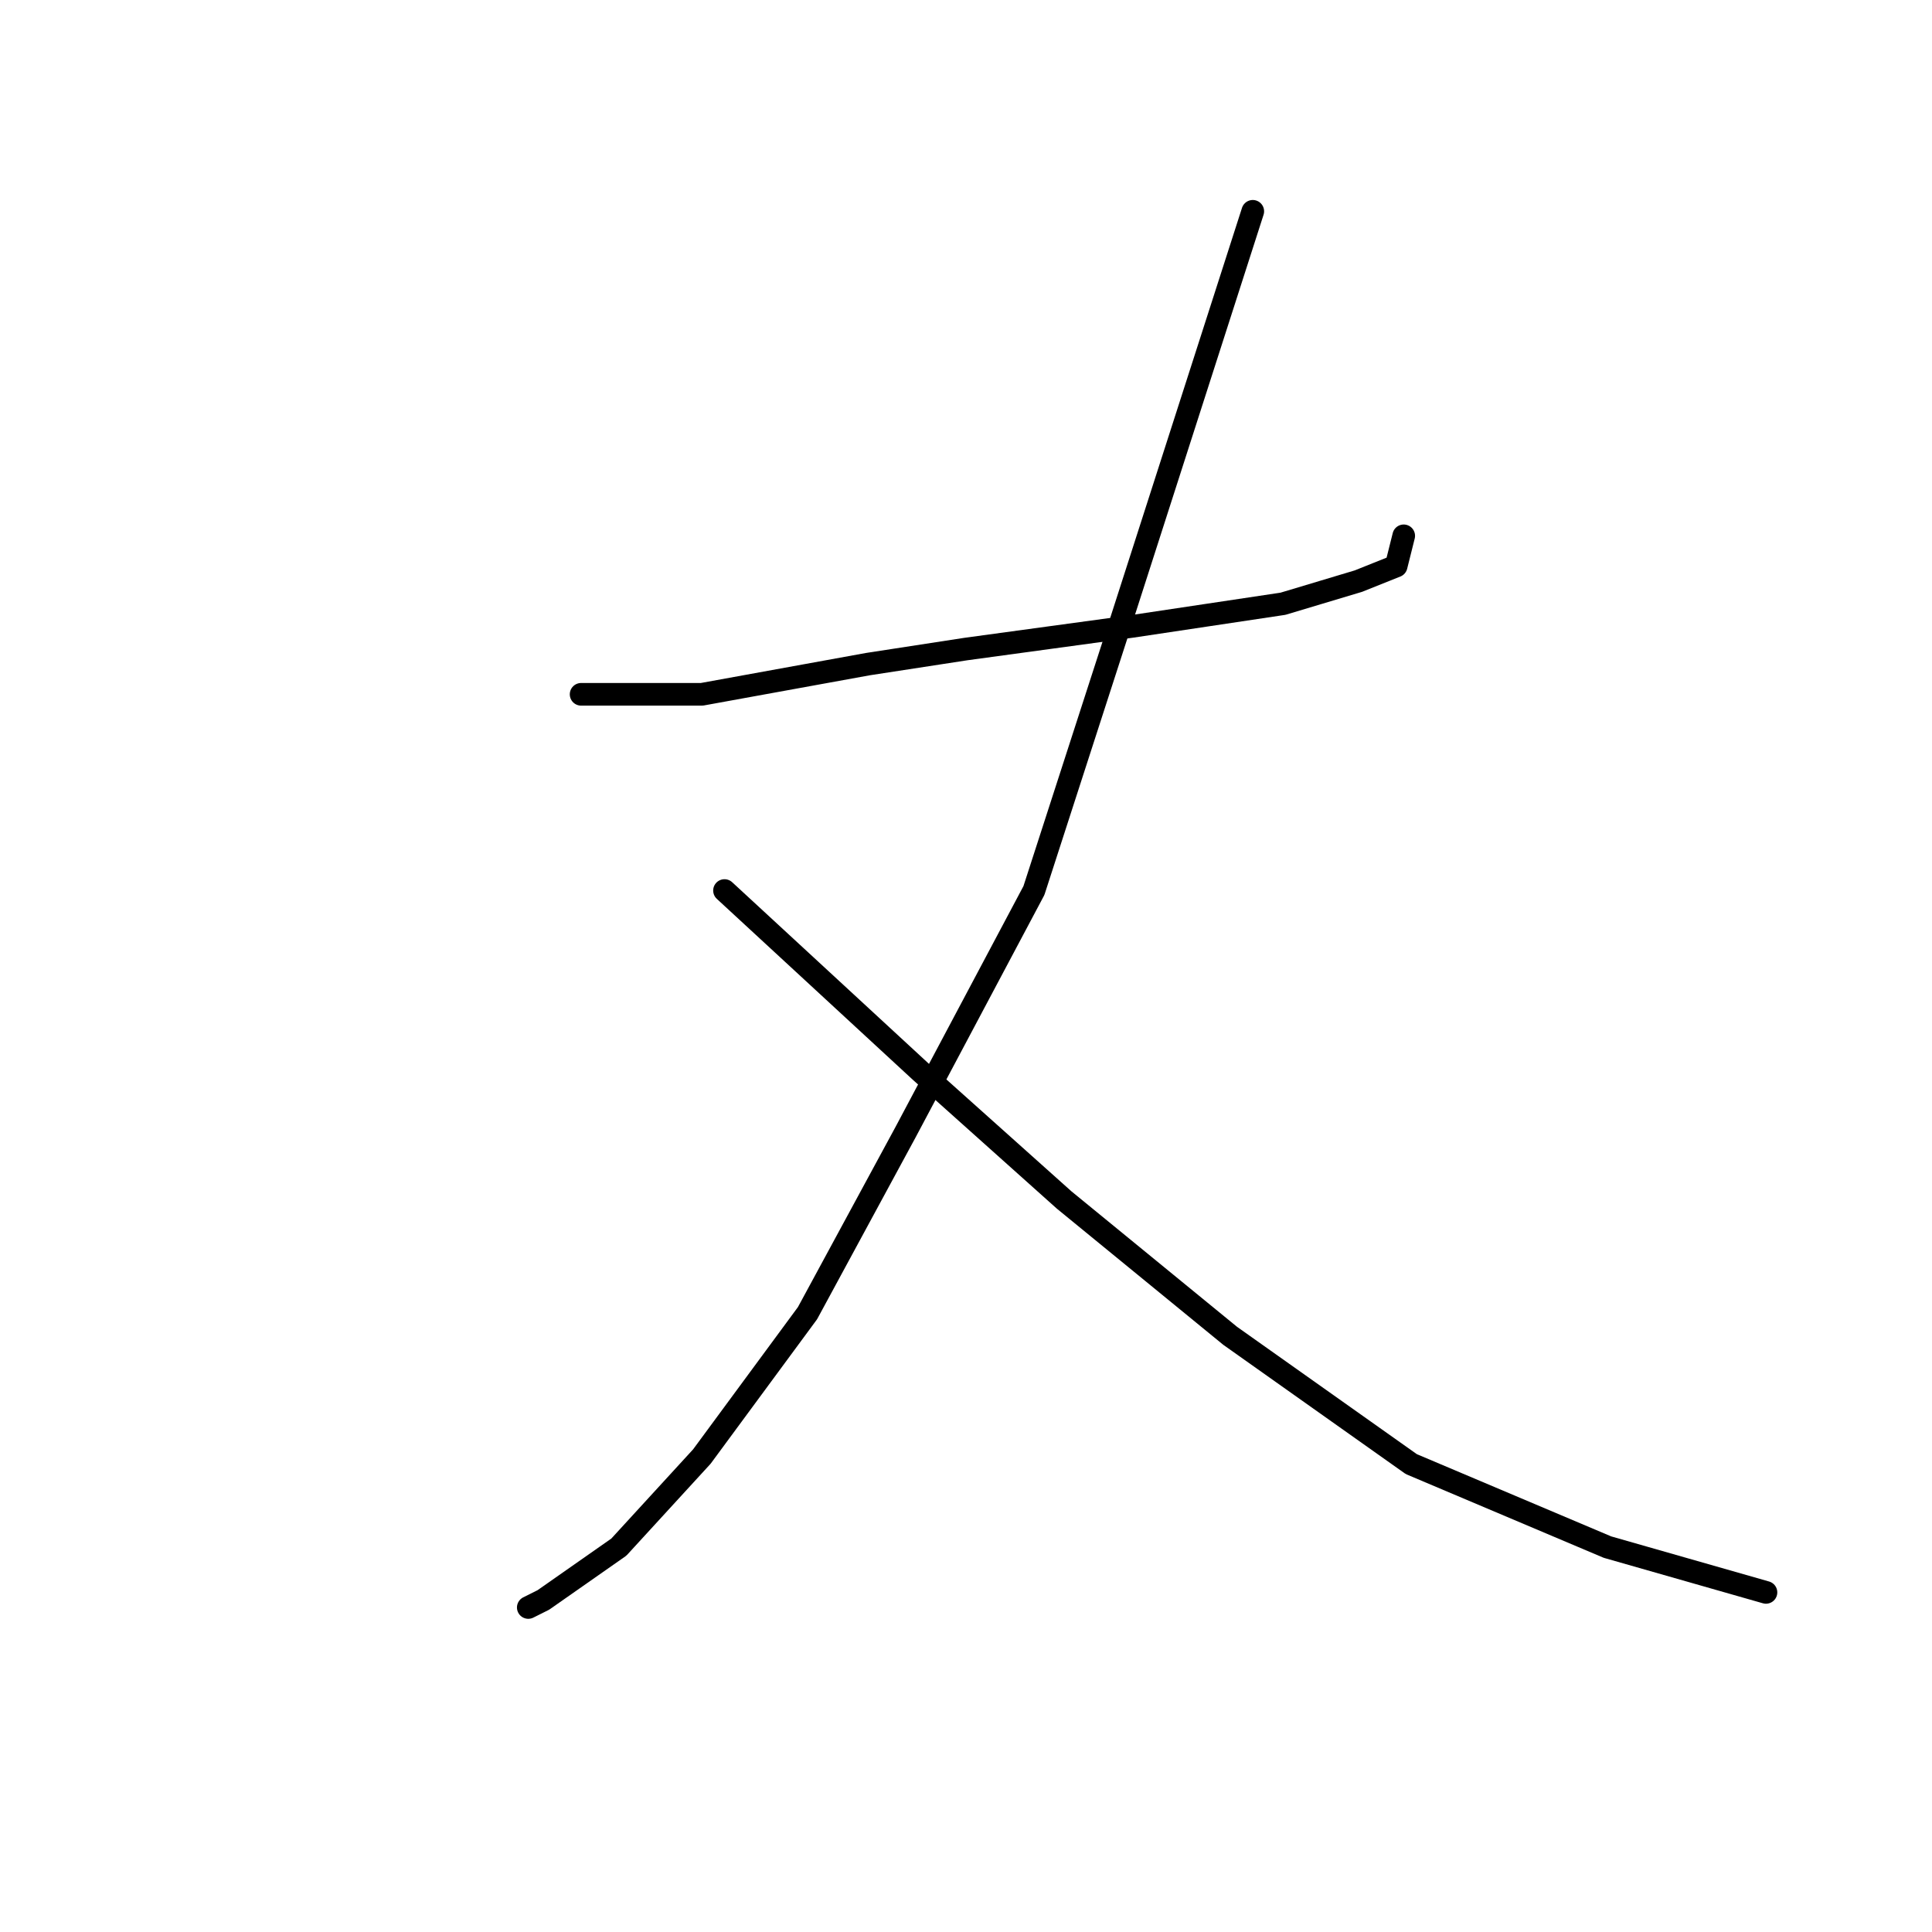 <?xml version="1.0" standalone="no"?>
    <svg width="256" height="256" xmlns="http://www.w3.org/2000/svg" version="1.1">
    <polyline stroke="black" stroke-width="3" stroke-linecap="round" fill="transparent" stroke-linejoin="round" points="77 92 85 92 93 92 115 88 128 86 150 83 170 80 180 77 185 75 186 71 186 71 " />
        <polyline stroke="black" stroke-width="3" stroke-linecap="round" fill="transparent" stroke-linejoin="round" points="166 28 157 56 148 84 137 118 120 150 107 174 93 193 82 205 72 212 70 213 70 213 " />
        <polyline stroke="black" stroke-width="3" stroke-linecap="round" fill="transparent" stroke-linejoin="round" points="96 118 109 130 122 142 141 159 163 177 187 194 213 205 234 211 234 211 " />
        </svg>